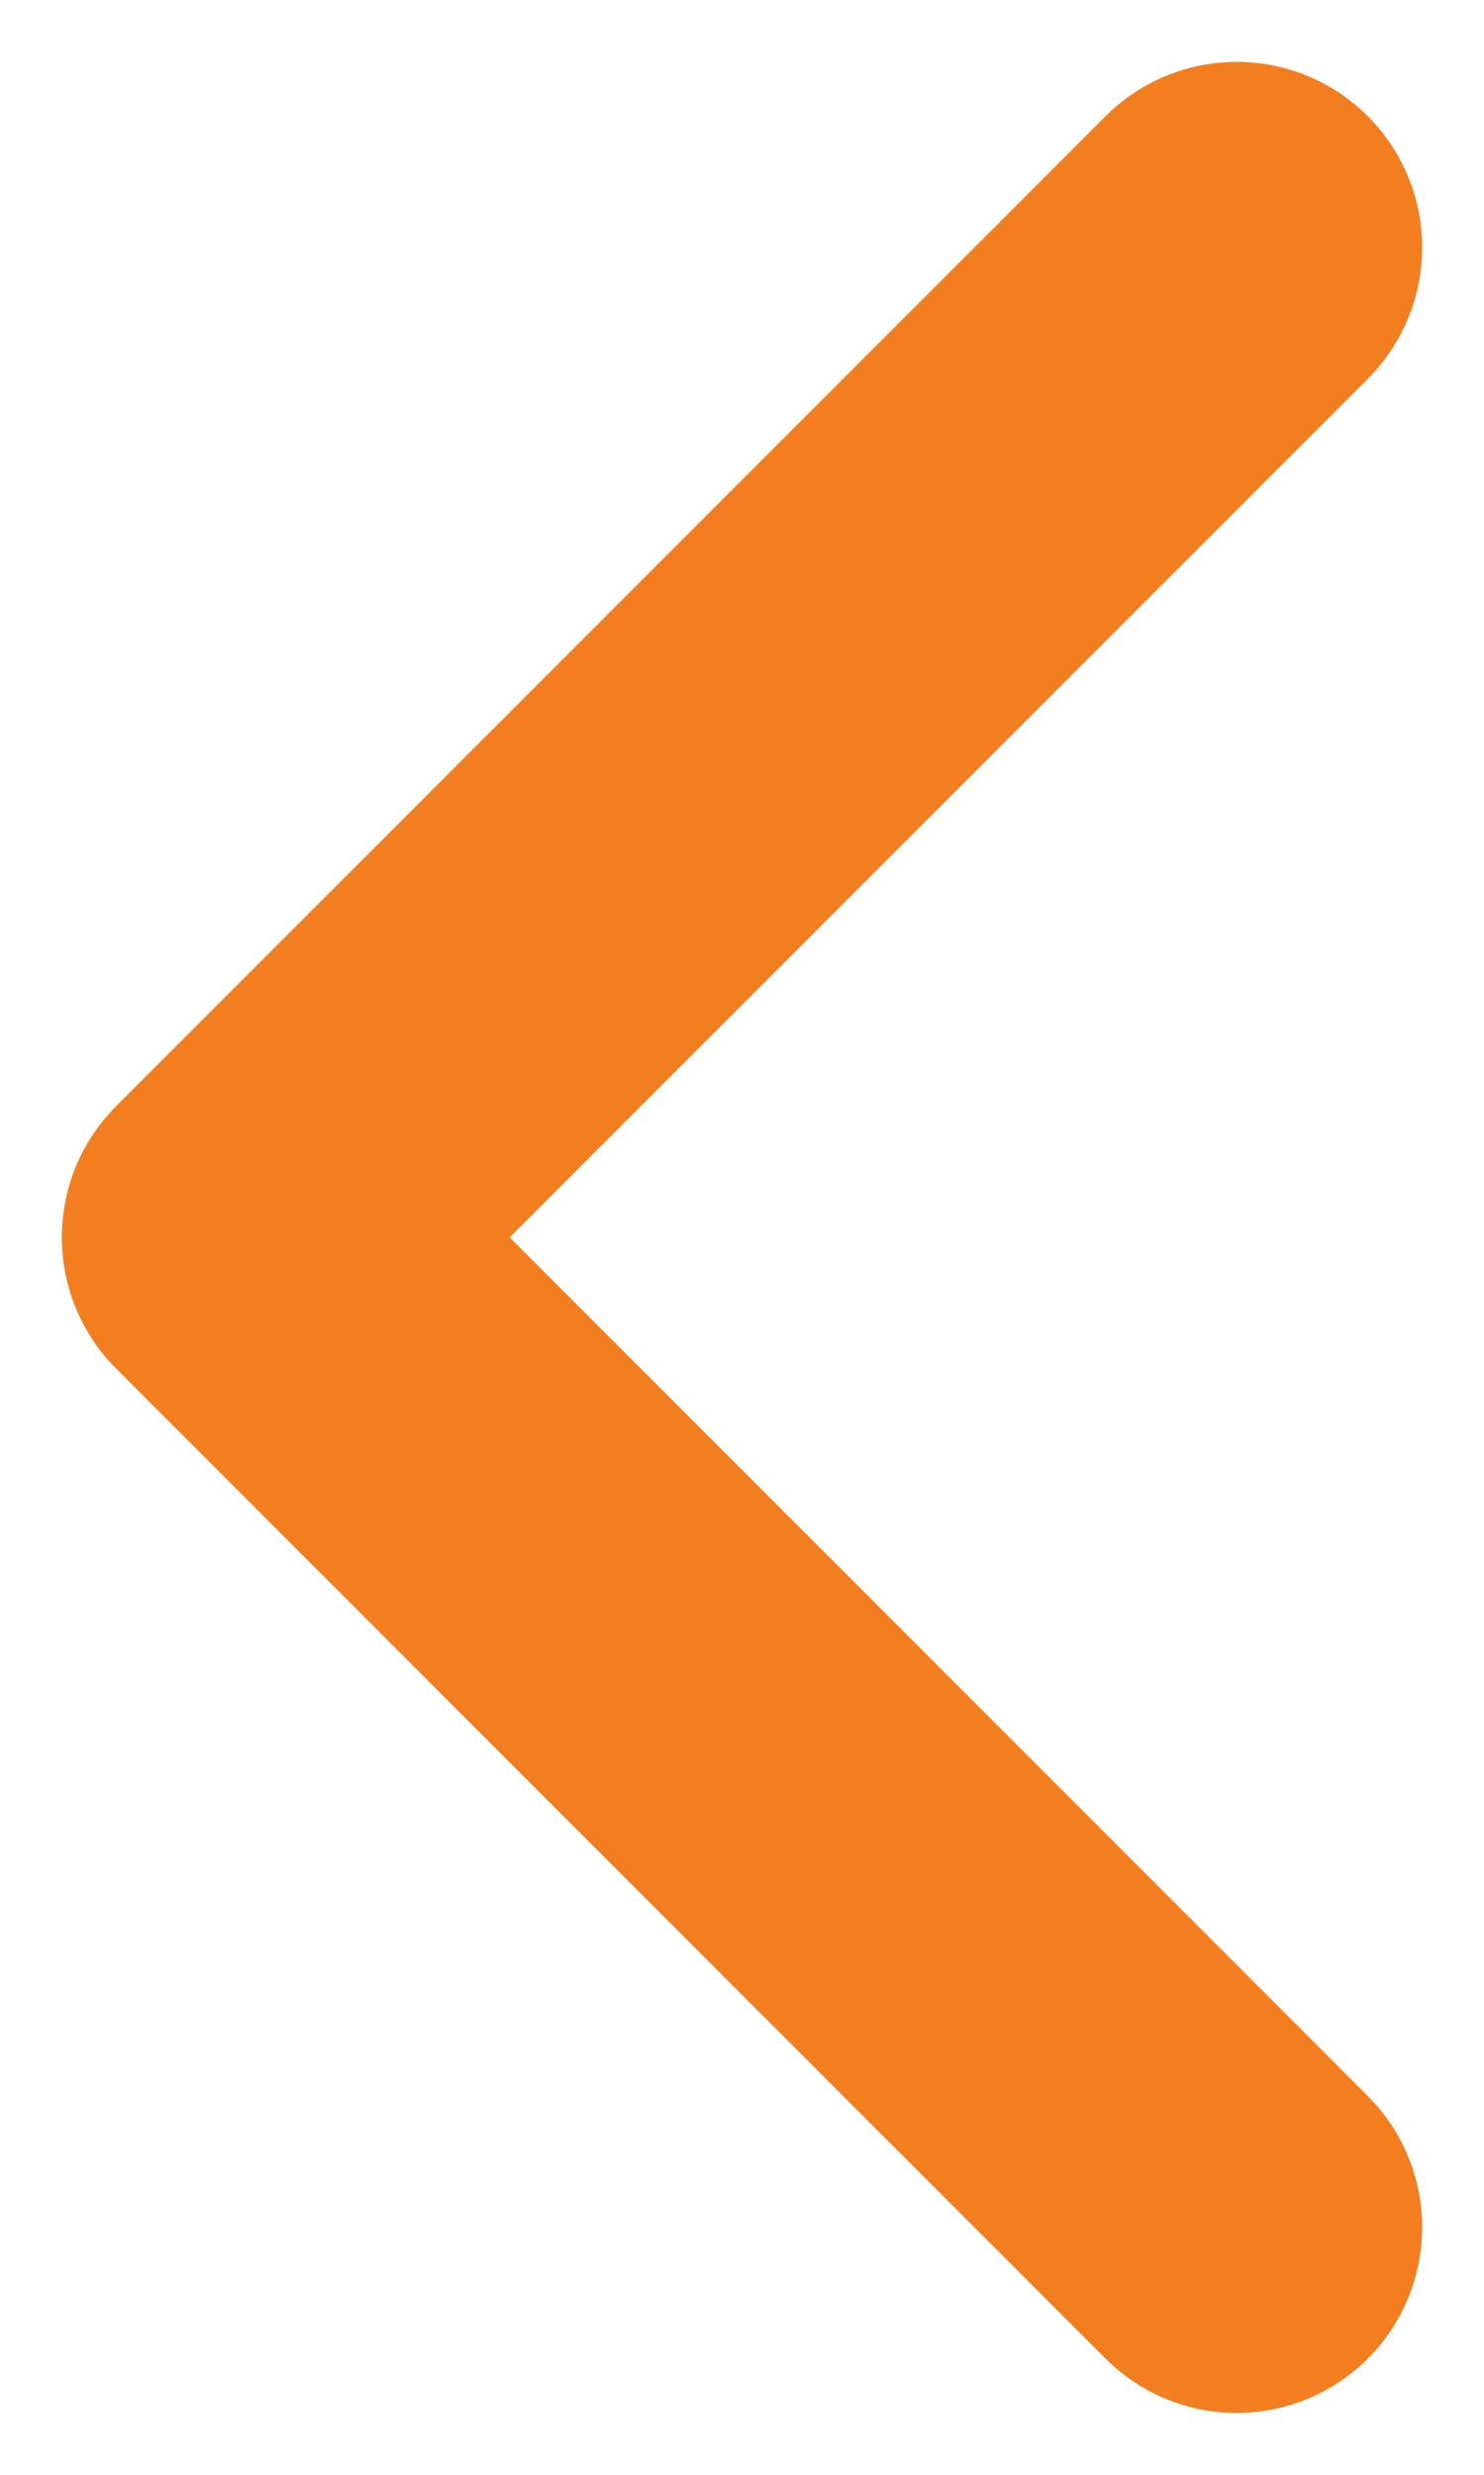 <svg width="6" height="10" viewBox="0 0 6 10" fill="none" xmlns="http://www.w3.org/2000/svg">
<path d="M5 1L1 5L5 9" stroke="#F37E20" stroke-width="1.5" stroke-linecap="round" stroke-linejoin="round"/>
</svg>
